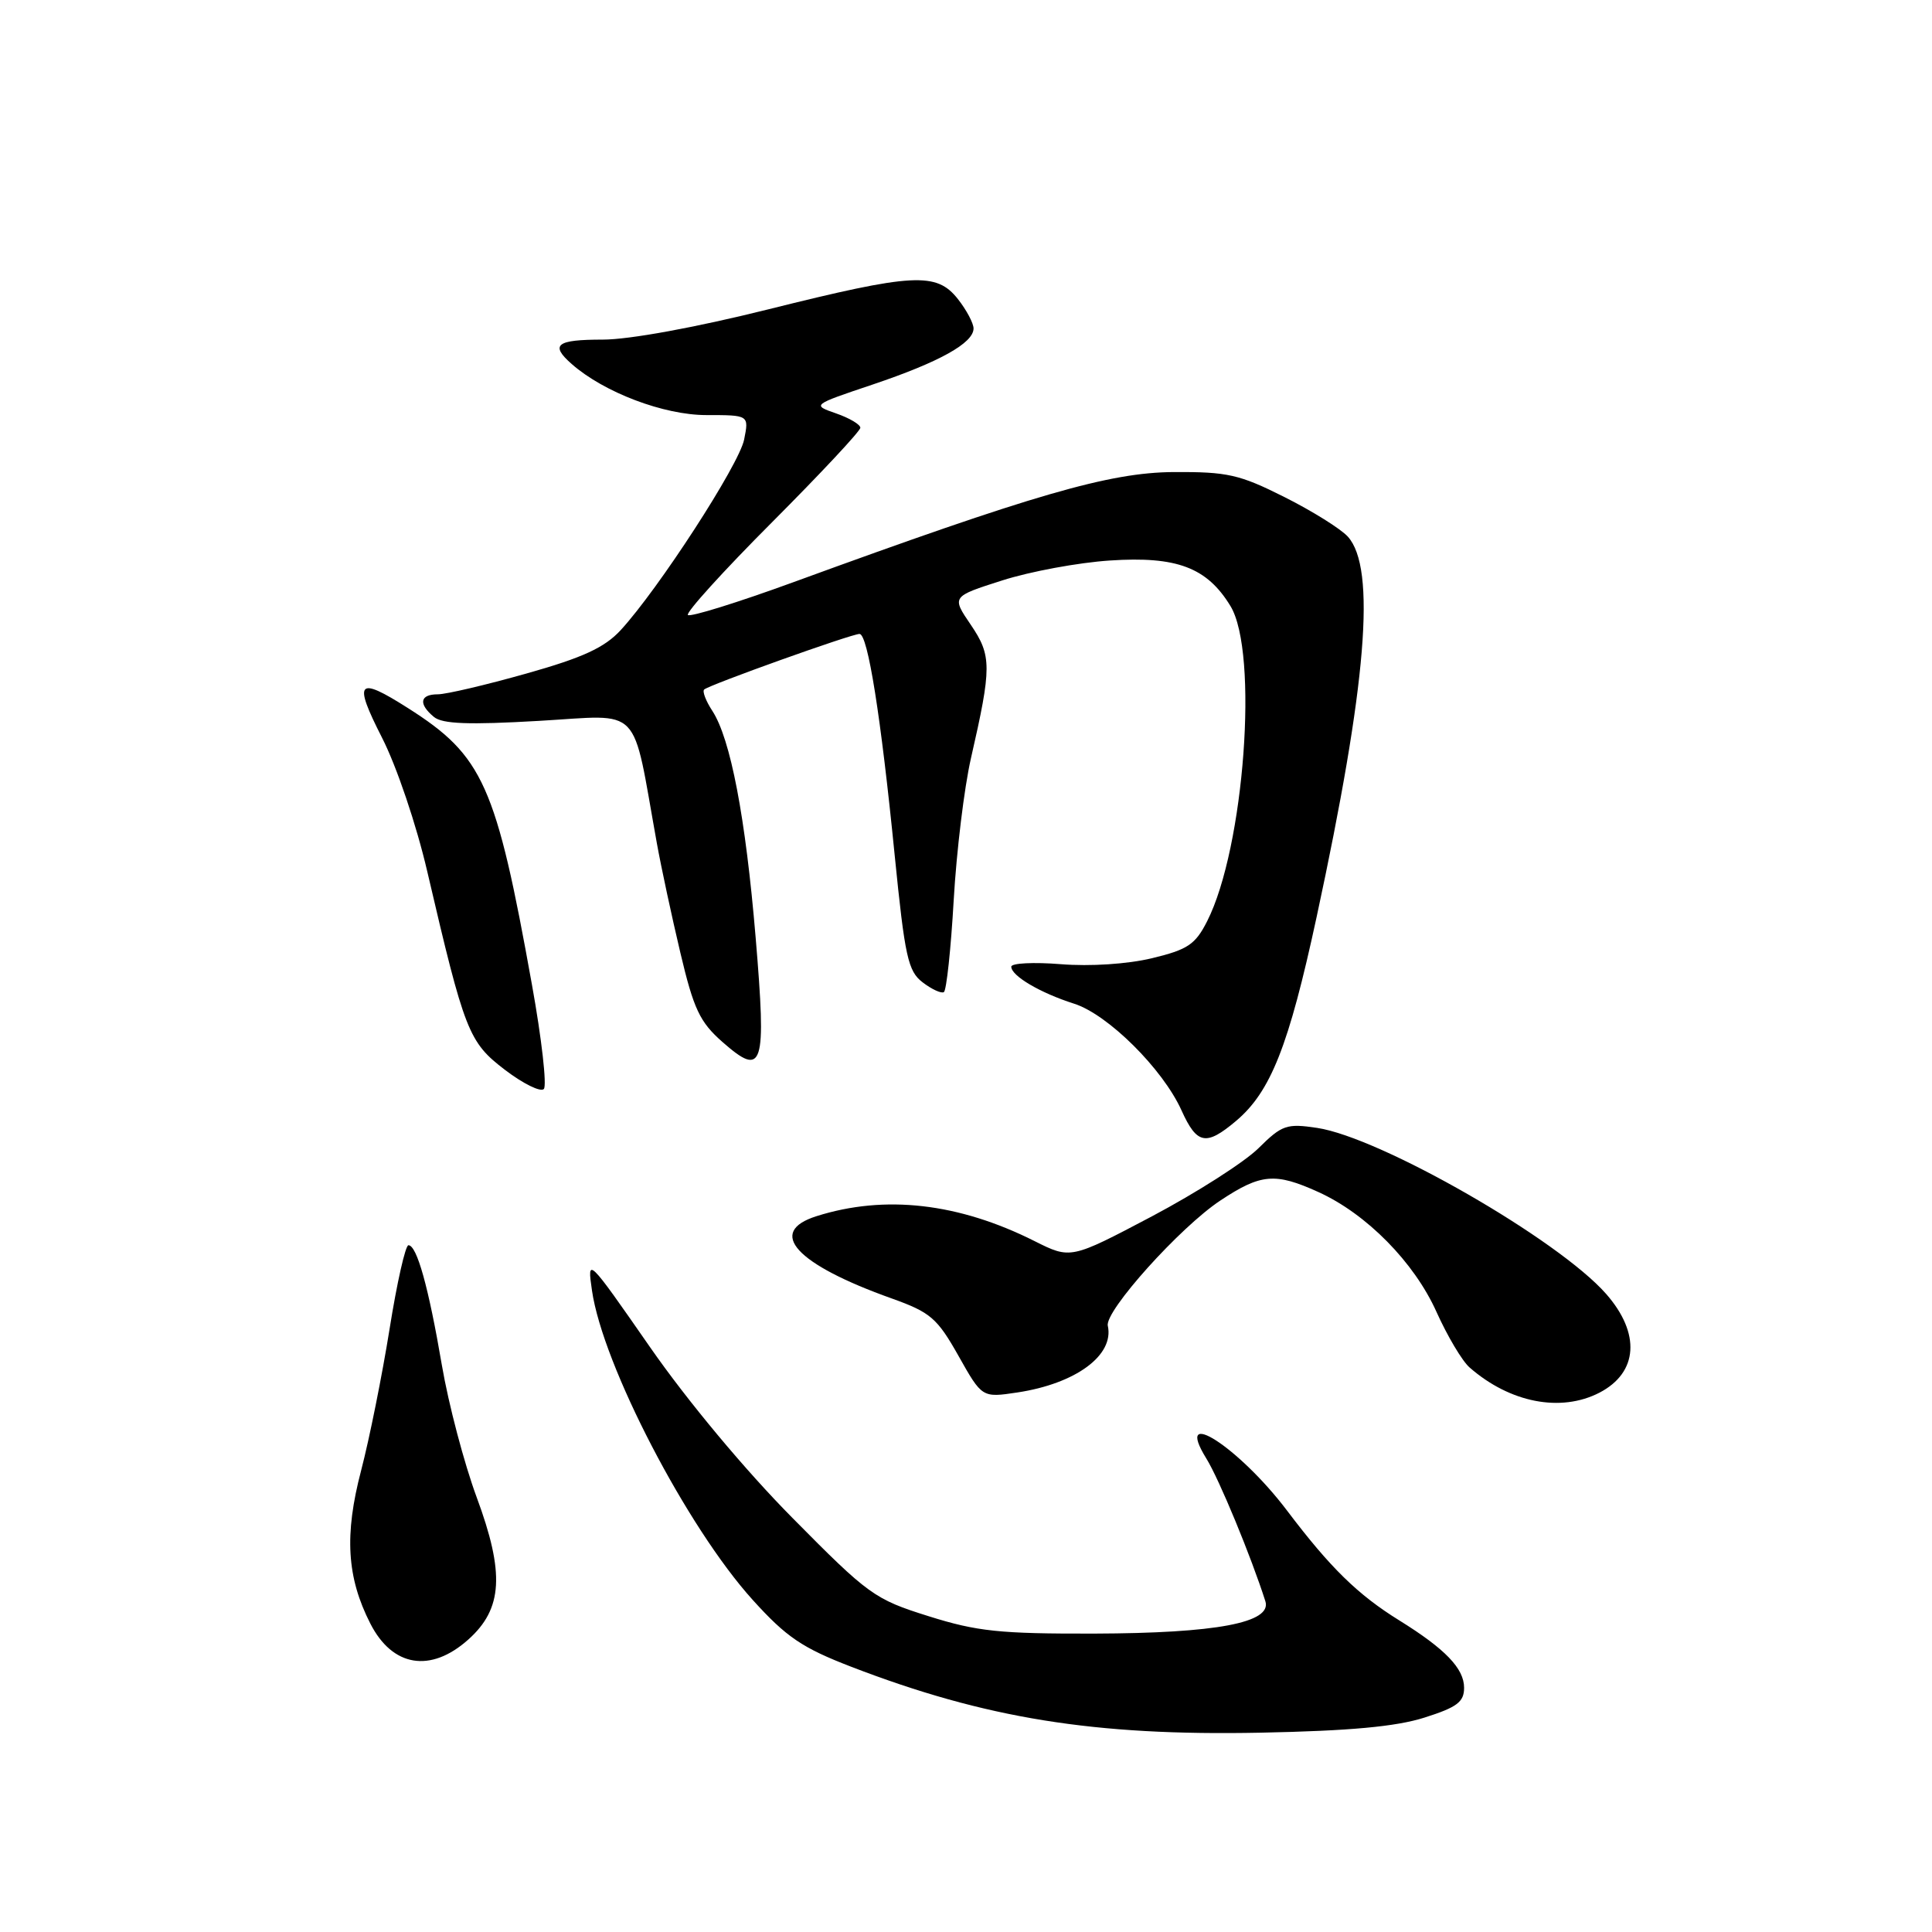 <?xml version="1.0" encoding="UTF-8" standalone="no"?>
<!DOCTYPE svg PUBLIC "-//W3C//DTD SVG 1.1//EN" "http://www.w3.org/Graphics/SVG/1.1/DTD/svg11.dtd" >
<svg xmlns="http://www.w3.org/2000/svg" xmlns:xlink="http://www.w3.org/1999/xlink" version="1.1" viewBox="0 0 256 256">
 <g >
 <path fill="currentColor"
d=" M 188.75 227.59 C 193.07 226.22 194.00 225.52 194.00 223.64 C 194.00 221.08 191.50 218.49 185.41 214.71 C 179.92 211.31 176.27 207.74 170.54 200.16 C 164.19 191.77 155.43 186.11 159.84 193.25 C 161.55 196.00 165.80 206.31 167.67 212.18 C 168.56 215.02 161.16 216.41 145.00 216.46 C 132.50 216.49 129.47 216.18 123.03 214.15 C 115.89 211.91 115.10 211.35 105.02 201.15 C 98.74 194.81 91.10 185.65 86.13 178.50 C 77.85 166.59 77.79 166.53 78.44 171.00 C 79.87 180.89 91.05 202.40 99.75 212.01 C 104.20 216.93 106.30 218.35 112.78 220.85 C 130.56 227.70 145.01 230.03 167.00 229.59 C 178.88 229.35 184.97 228.79 188.75 227.59 Z  M 62.05 217.25 C 66.62 213.17 66.89 208.46 63.16 198.39 C 61.51 193.93 59.43 186.06 58.55 180.89 C 56.79 170.57 55.24 165.00 54.12 165.00 C 53.72 165.00 52.59 170.00 51.62 176.10 C 50.64 182.21 48.95 190.65 47.85 194.85 C 45.61 203.39 45.95 209.02 49.07 215.13 C 52.00 220.88 57.06 221.71 62.05 217.25 Z  M 211.93 184.54 C 217.06 181.88 217.42 176.69 212.82 171.45 C 206.49 164.24 182.93 150.71 174.51 149.45 C 170.49 148.85 169.87 149.06 166.75 152.15 C 164.89 153.99 158.53 158.05 152.62 161.18 C 141.87 166.85 141.87 166.85 137.08 164.45 C 127.03 159.40 117.25 158.28 108.19 161.15 C 101.54 163.25 105.44 167.52 118.18 172.06 C 123.29 173.89 124.18 174.65 127.00 179.65 C 130.13 185.21 130.13 185.21 134.80 184.51 C 142.55 183.34 147.66 179.58 146.79 175.67 C 146.36 173.74 156.36 162.61 161.71 159.07 C 167.08 155.51 168.96 155.35 174.69 157.95 C 181.07 160.84 187.39 167.26 190.34 173.83 C 191.78 177.03 193.75 180.35 194.73 181.20 C 200.08 185.88 206.81 187.18 211.93 184.54 Z  M 163.76 148.55 C 168.37 144.67 170.76 138.64 174.46 121.50 C 181.11 90.66 182.37 75.28 178.59 71.10 C 177.65 70.07 173.88 67.71 170.19 65.86 C 164.22 62.86 162.64 62.51 155.50 62.55 C 146.98 62.61 137.03 65.49 105.11 77.15 C 97.74 79.84 91.46 81.79 91.15 81.49 C 90.85 81.18 95.86 75.65 102.30 69.20 C 108.73 62.75 114.00 57.12 114.00 56.68 C 114.00 56.25 112.55 55.39 110.79 54.78 C 107.58 53.66 107.58 53.66 115.64 50.95 C 124.46 47.98 129.00 45.46 129.00 43.52 C 129.00 42.83 128.07 41.08 126.93 39.63 C 124.08 36.02 121.04 36.19 101.76 41.00 C 92.17 43.39 83.38 45.00 79.87 45.00 C 73.71 45.00 72.85 45.68 75.75 48.23 C 80.02 51.99 87.95 55.00 93.59 55.00 C 99.25 55.00 99.25 55.00 98.60 58.25 C 97.94 61.57 87.24 78.07 82.24 83.50 C 80.11 85.81 77.24 87.14 69.74 89.25 C 64.39 90.76 59.11 92.00 58.01 92.00 C 55.63 92.00 55.41 93.27 57.50 95.00 C 58.62 95.93 62.10 96.06 71.41 95.52 C 85.26 94.73 83.67 93.07 87.04 111.75 C 87.61 114.91 89.01 121.43 90.15 126.24 C 91.92 133.73 92.73 135.43 95.73 138.07 C 101.14 142.82 101.57 141.46 100.13 124.26 C 98.79 108.26 96.80 97.88 94.38 94.18 C 93.53 92.88 93.05 91.62 93.30 91.37 C 93.90 90.77 112.82 84.00 113.89 84.00 C 114.99 84.00 116.72 94.91 118.55 113.32 C 119.90 126.78 120.31 128.69 122.26 130.17 C 123.46 131.09 124.73 131.67 125.07 131.46 C 125.41 131.24 126.00 125.77 126.37 119.28 C 126.74 112.80 127.77 104.35 128.65 100.50 C 131.42 88.39 131.42 86.89 128.63 82.78 C 126.09 79.05 126.09 79.05 132.80 76.91 C 136.48 75.73 142.91 74.54 147.07 74.27 C 155.92 73.68 159.93 75.19 163.04 80.30 C 166.80 86.46 164.89 112.35 159.95 122.07 C 158.39 125.15 157.38 125.83 152.64 126.97 C 149.39 127.75 144.46 128.07 140.57 127.76 C 136.96 127.47 134.00 127.62 134.00 128.09 C 134.00 129.31 137.83 131.56 142.31 132.99 C 146.80 134.41 154.08 141.64 156.56 147.14 C 158.60 151.65 159.80 151.88 163.76 148.55 Z  M 70.49 130.50 C 65.73 103.97 64.02 100.15 54.05 93.82 C 47.35 89.56 46.78 90.21 50.62 97.75 C 52.56 101.55 55.18 109.30 56.62 115.50 C 61.58 136.78 62.09 138.08 66.92 141.77 C 69.32 143.60 71.64 144.74 72.06 144.30 C 72.48 143.86 71.78 137.65 70.49 130.50 Z "/>
</g>
</svg>